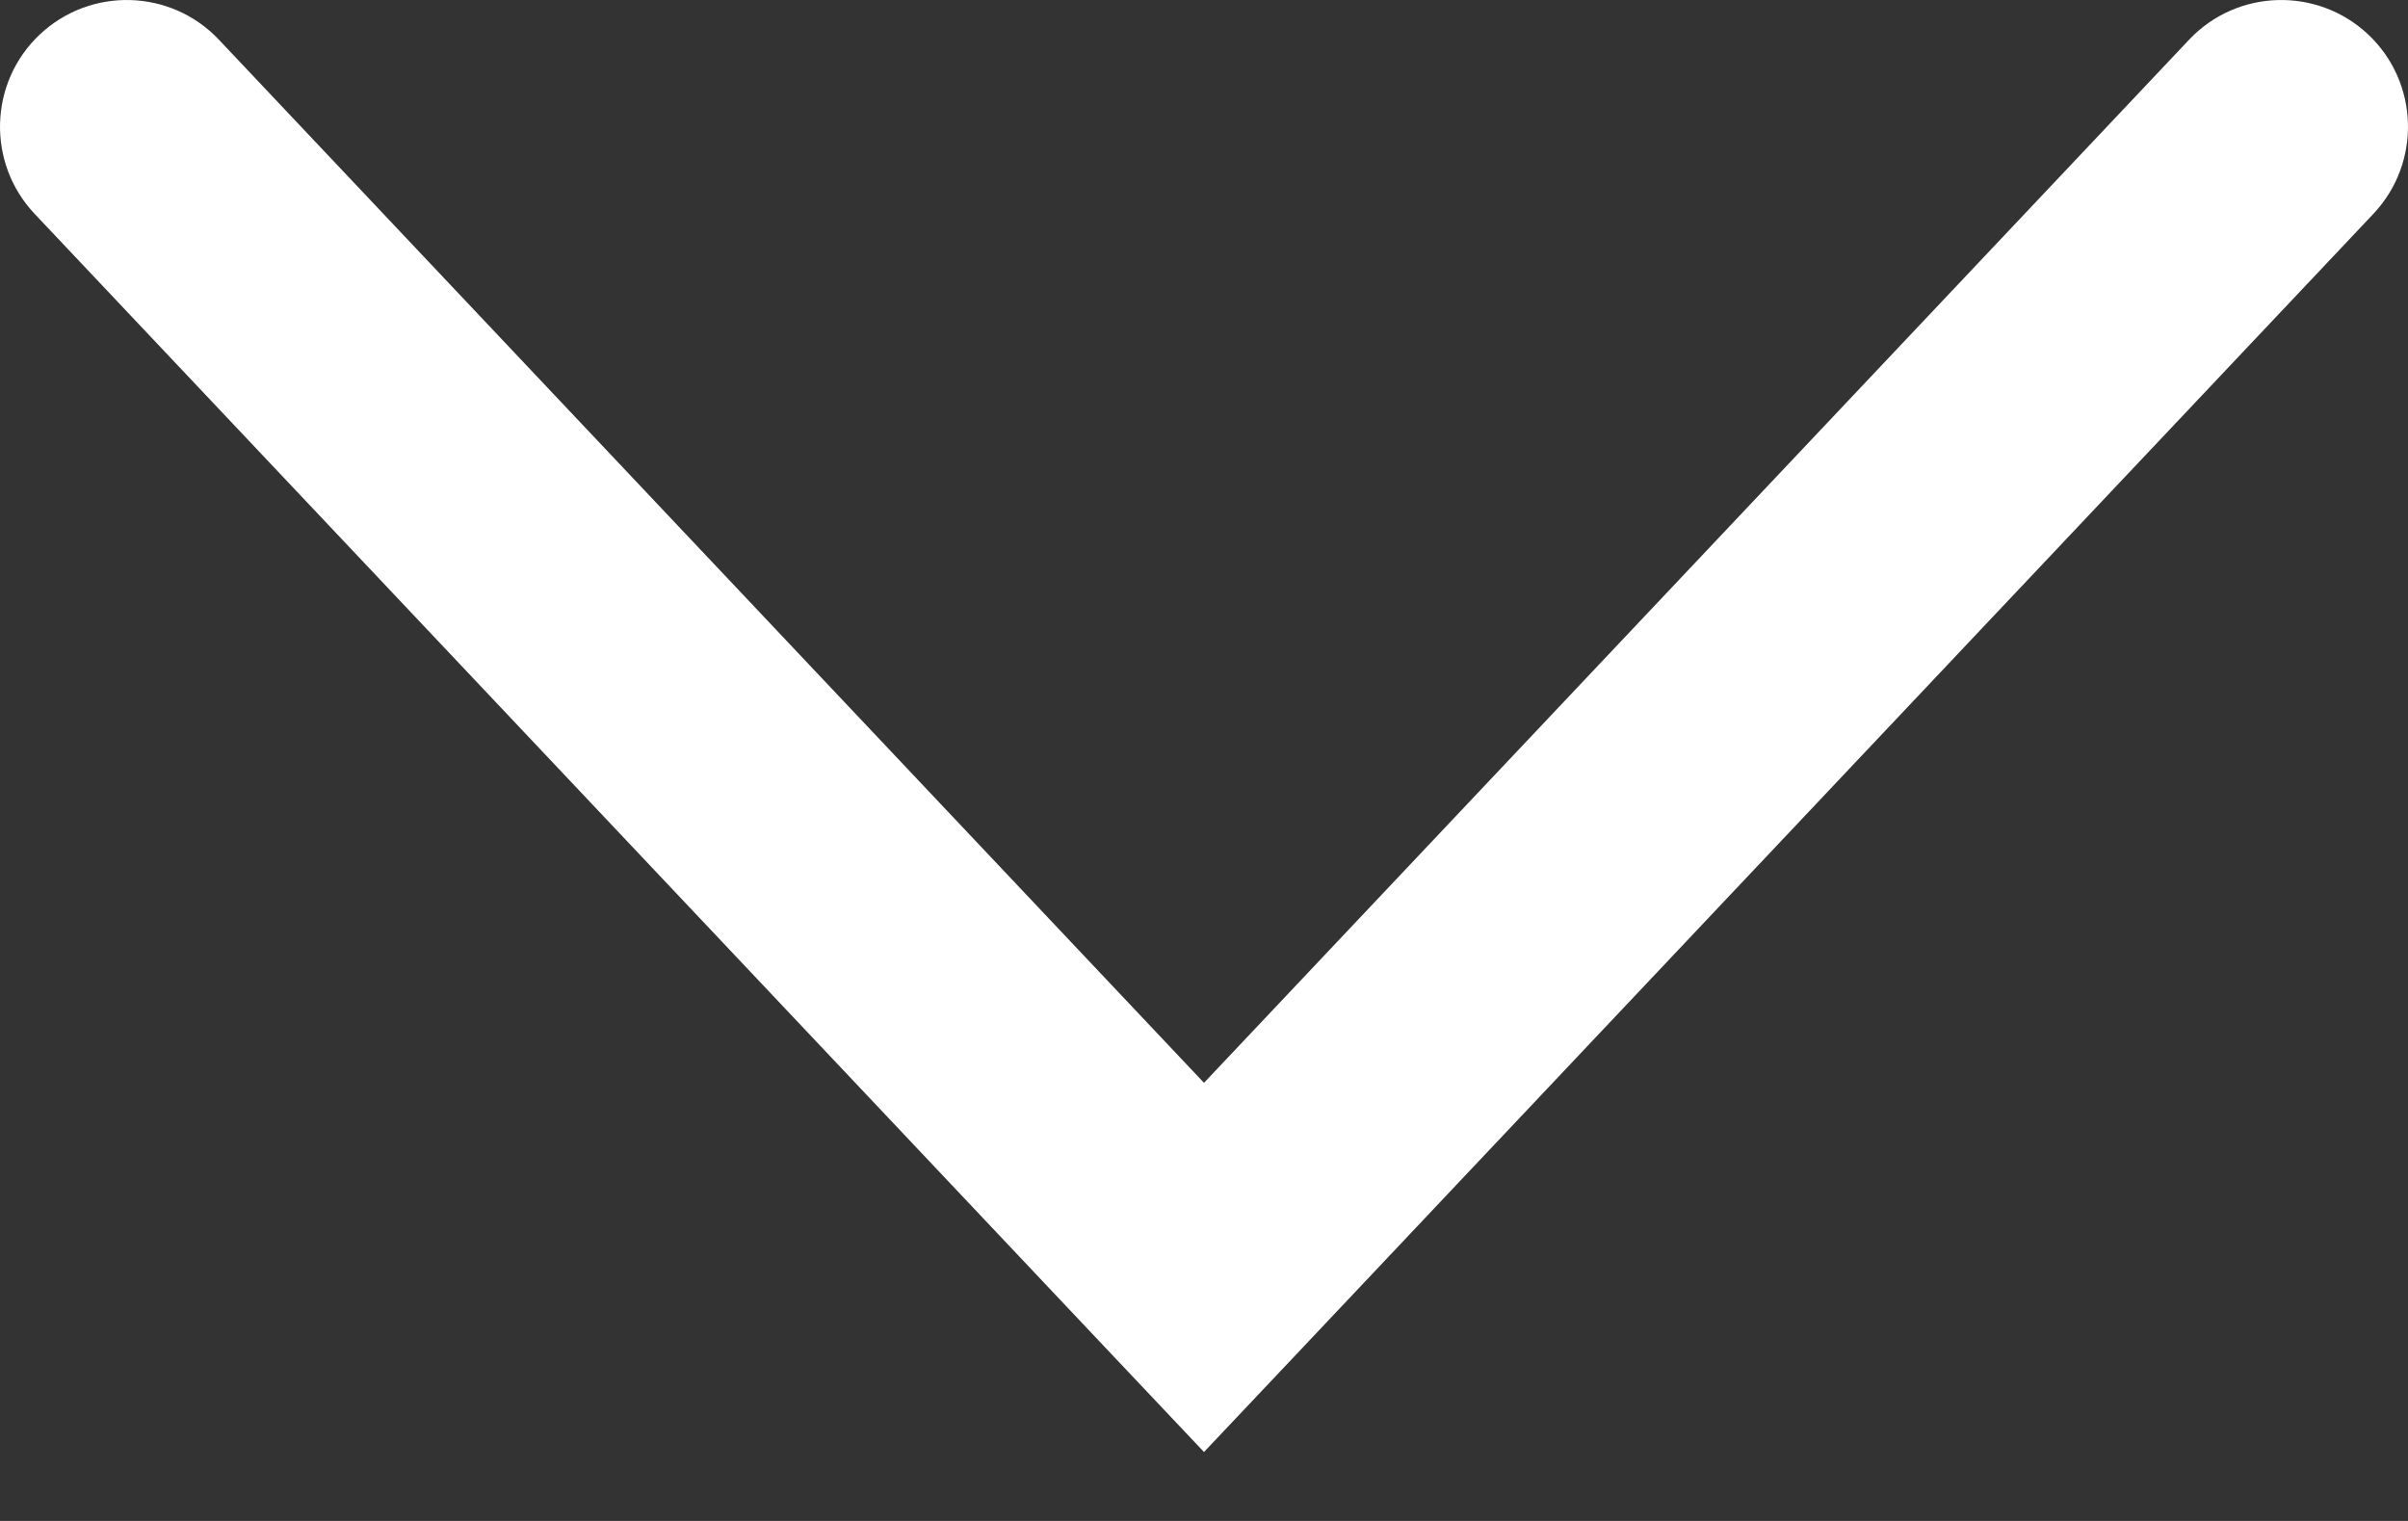 <svg width="19" height="12" viewBox="0 0 19 12" fill="none" xmlns="http://www.w3.org/2000/svg">
<rect x="0" y="0" width="19" height="12" fill="#333333" stroke="none"/>
<path d="M17.273 0.313C17.652 -0.088 18.285 -0.106 18.687 0.273C19.088 0.652 19.106 1.285 18.727 1.687L17.273 0.313ZM9.5 10L10.227 10.687L9.5 11.456L8.773 10.687L9.5 10ZM0.273 1.687C-0.106 1.285 -0.088 0.652 0.313 0.273C0.715 -0.106 1.348 -0.088 1.727 0.313L0.273 1.687ZM18.727 1.687L10.227 10.687L8.773 9.313L17.273 0.313L18.727 1.687ZM8.773 10.687L0.273 1.687L1.727 0.313L10.227 9.313L8.773 10.687Z" fill="white"/>
</svg>
